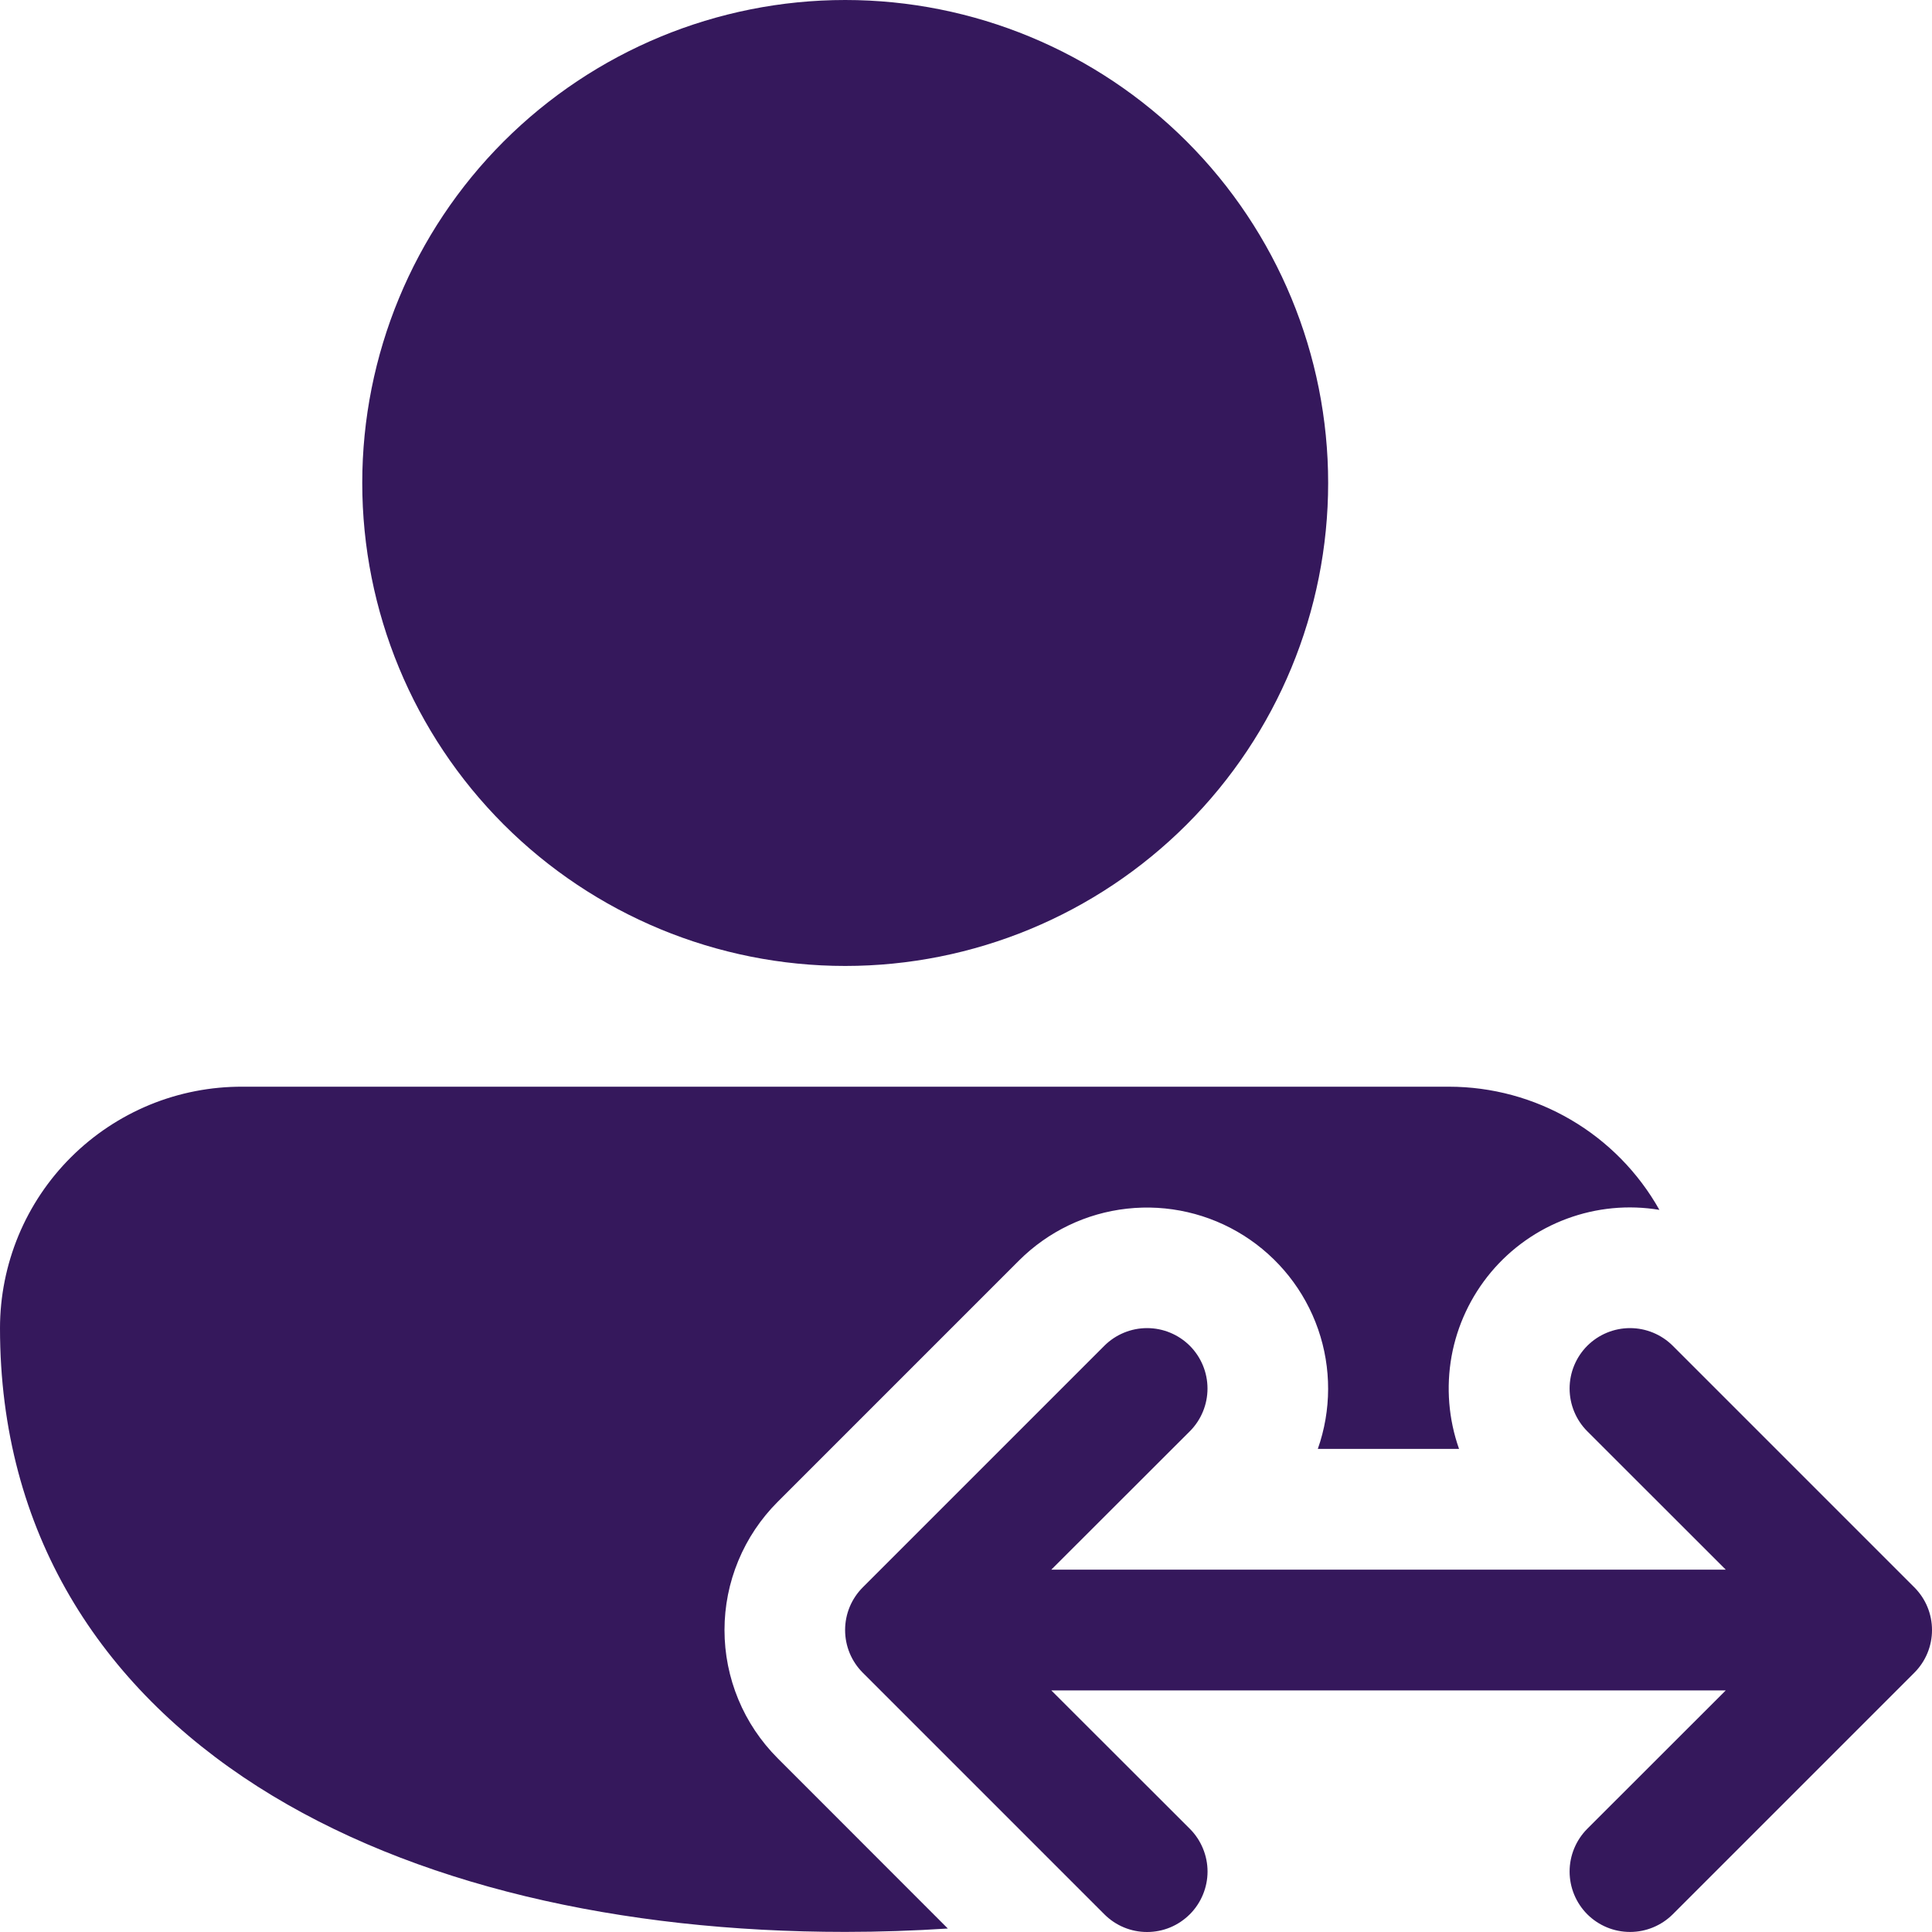 <svg width="40" height="40" viewBox="0 0 40 40" fill="none" xmlns="http://www.w3.org/2000/svg">
<path d="M17.499 0C14.847 0 12.304 1.054 10.428 2.929C8.553 4.804 7.5 7.347 7.5 9.999C7.5 12.652 8.553 15.195 10.428 17.07C12.304 18.945 14.847 19.999 17.499 19.999C20.151 19.999 22.694 18.945 24.57 17.07C26.445 15.195 27.498 12.652 27.498 9.999C27.498 7.347 26.445 4.804 24.57 2.929C22.694 1.054 20.151 0 17.499 0ZM5.022 22.499C4.364 22.496 3.711 22.623 3.102 22.873C2.493 23.124 1.94 23.491 1.473 23.956C1.006 24.42 0.636 24.972 0.383 25.58C0.131 26.188 0 26.84 0 27.498C0 31.726 2.082 34.913 5.337 36.99C8.542 39.033 12.862 39.998 17.499 39.998C18.216 39.998 18.926 39.973 19.624 39.928L16.099 36.401C15.751 36.052 15.474 35.639 15.286 35.184C15.097 34.728 15 34.241 15 33.748C15 33.255 15.097 32.768 15.286 32.313C15.474 31.858 15.751 31.444 16.099 31.096L21.099 26.096C21.701 25.496 22.488 25.117 23.333 25.024C24.178 24.93 25.029 25.126 25.748 25.579C26.467 26.033 27.011 26.717 27.29 27.52C27.569 28.323 27.566 29.197 27.284 29.998H30.208C29.991 29.384 29.938 28.723 30.053 28.081C30.169 27.44 30.451 26.84 30.869 26.34C31.288 25.84 31.83 25.458 32.441 25.232C33.053 25.005 33.712 24.942 34.356 25.049C33.921 24.275 33.288 23.631 32.522 23.183C31.757 22.735 30.886 22.499 29.998 22.499H5.022ZM24.634 39.633C24.517 39.749 24.38 39.842 24.228 39.905C24.076 39.968 23.913 40 23.749 40C23.584 40 23.422 39.968 23.27 39.905C23.118 39.842 22.98 39.749 22.864 39.633L17.864 34.633C17.748 34.517 17.655 34.379 17.592 34.227C17.529 34.075 17.497 33.913 17.497 33.748C17.497 33.584 17.529 33.421 17.592 33.269C17.655 33.117 17.748 32.979 17.864 32.863L22.864 27.863C23.098 27.629 23.417 27.497 23.749 27.497C24.081 27.497 24.399 27.629 24.634 27.863C24.868 28.098 25 28.416 25 28.748C25 29.08 24.868 29.399 24.634 29.633L21.766 32.498H35.73L32.863 29.633C32.629 29.399 32.497 29.08 32.497 28.748C32.497 28.416 32.629 28.098 32.863 27.863C33.098 27.629 33.416 27.497 33.748 27.497C34.08 27.497 34.398 27.629 34.633 27.863L39.633 32.863C39.749 32.979 39.842 33.117 39.905 33.269C39.968 33.421 40 33.584 40 33.748C40 33.913 39.968 34.075 39.905 34.227C39.842 34.379 39.749 34.517 39.633 34.633L34.633 39.633C34.398 39.867 34.08 39.999 33.748 39.999C33.416 39.999 33.098 39.867 32.863 39.633C32.629 39.398 32.497 39.08 32.497 38.748C32.497 38.416 32.629 38.098 32.863 37.863L35.73 34.998H21.766L24.634 37.863C24.75 37.979 24.842 38.117 24.905 38.269C24.968 38.421 25.001 38.583 25.001 38.748C25.001 38.912 24.968 39.075 24.905 39.227C24.842 39.379 24.75 39.517 24.634 39.633Z" fill="#35185C"/>
</svg>
